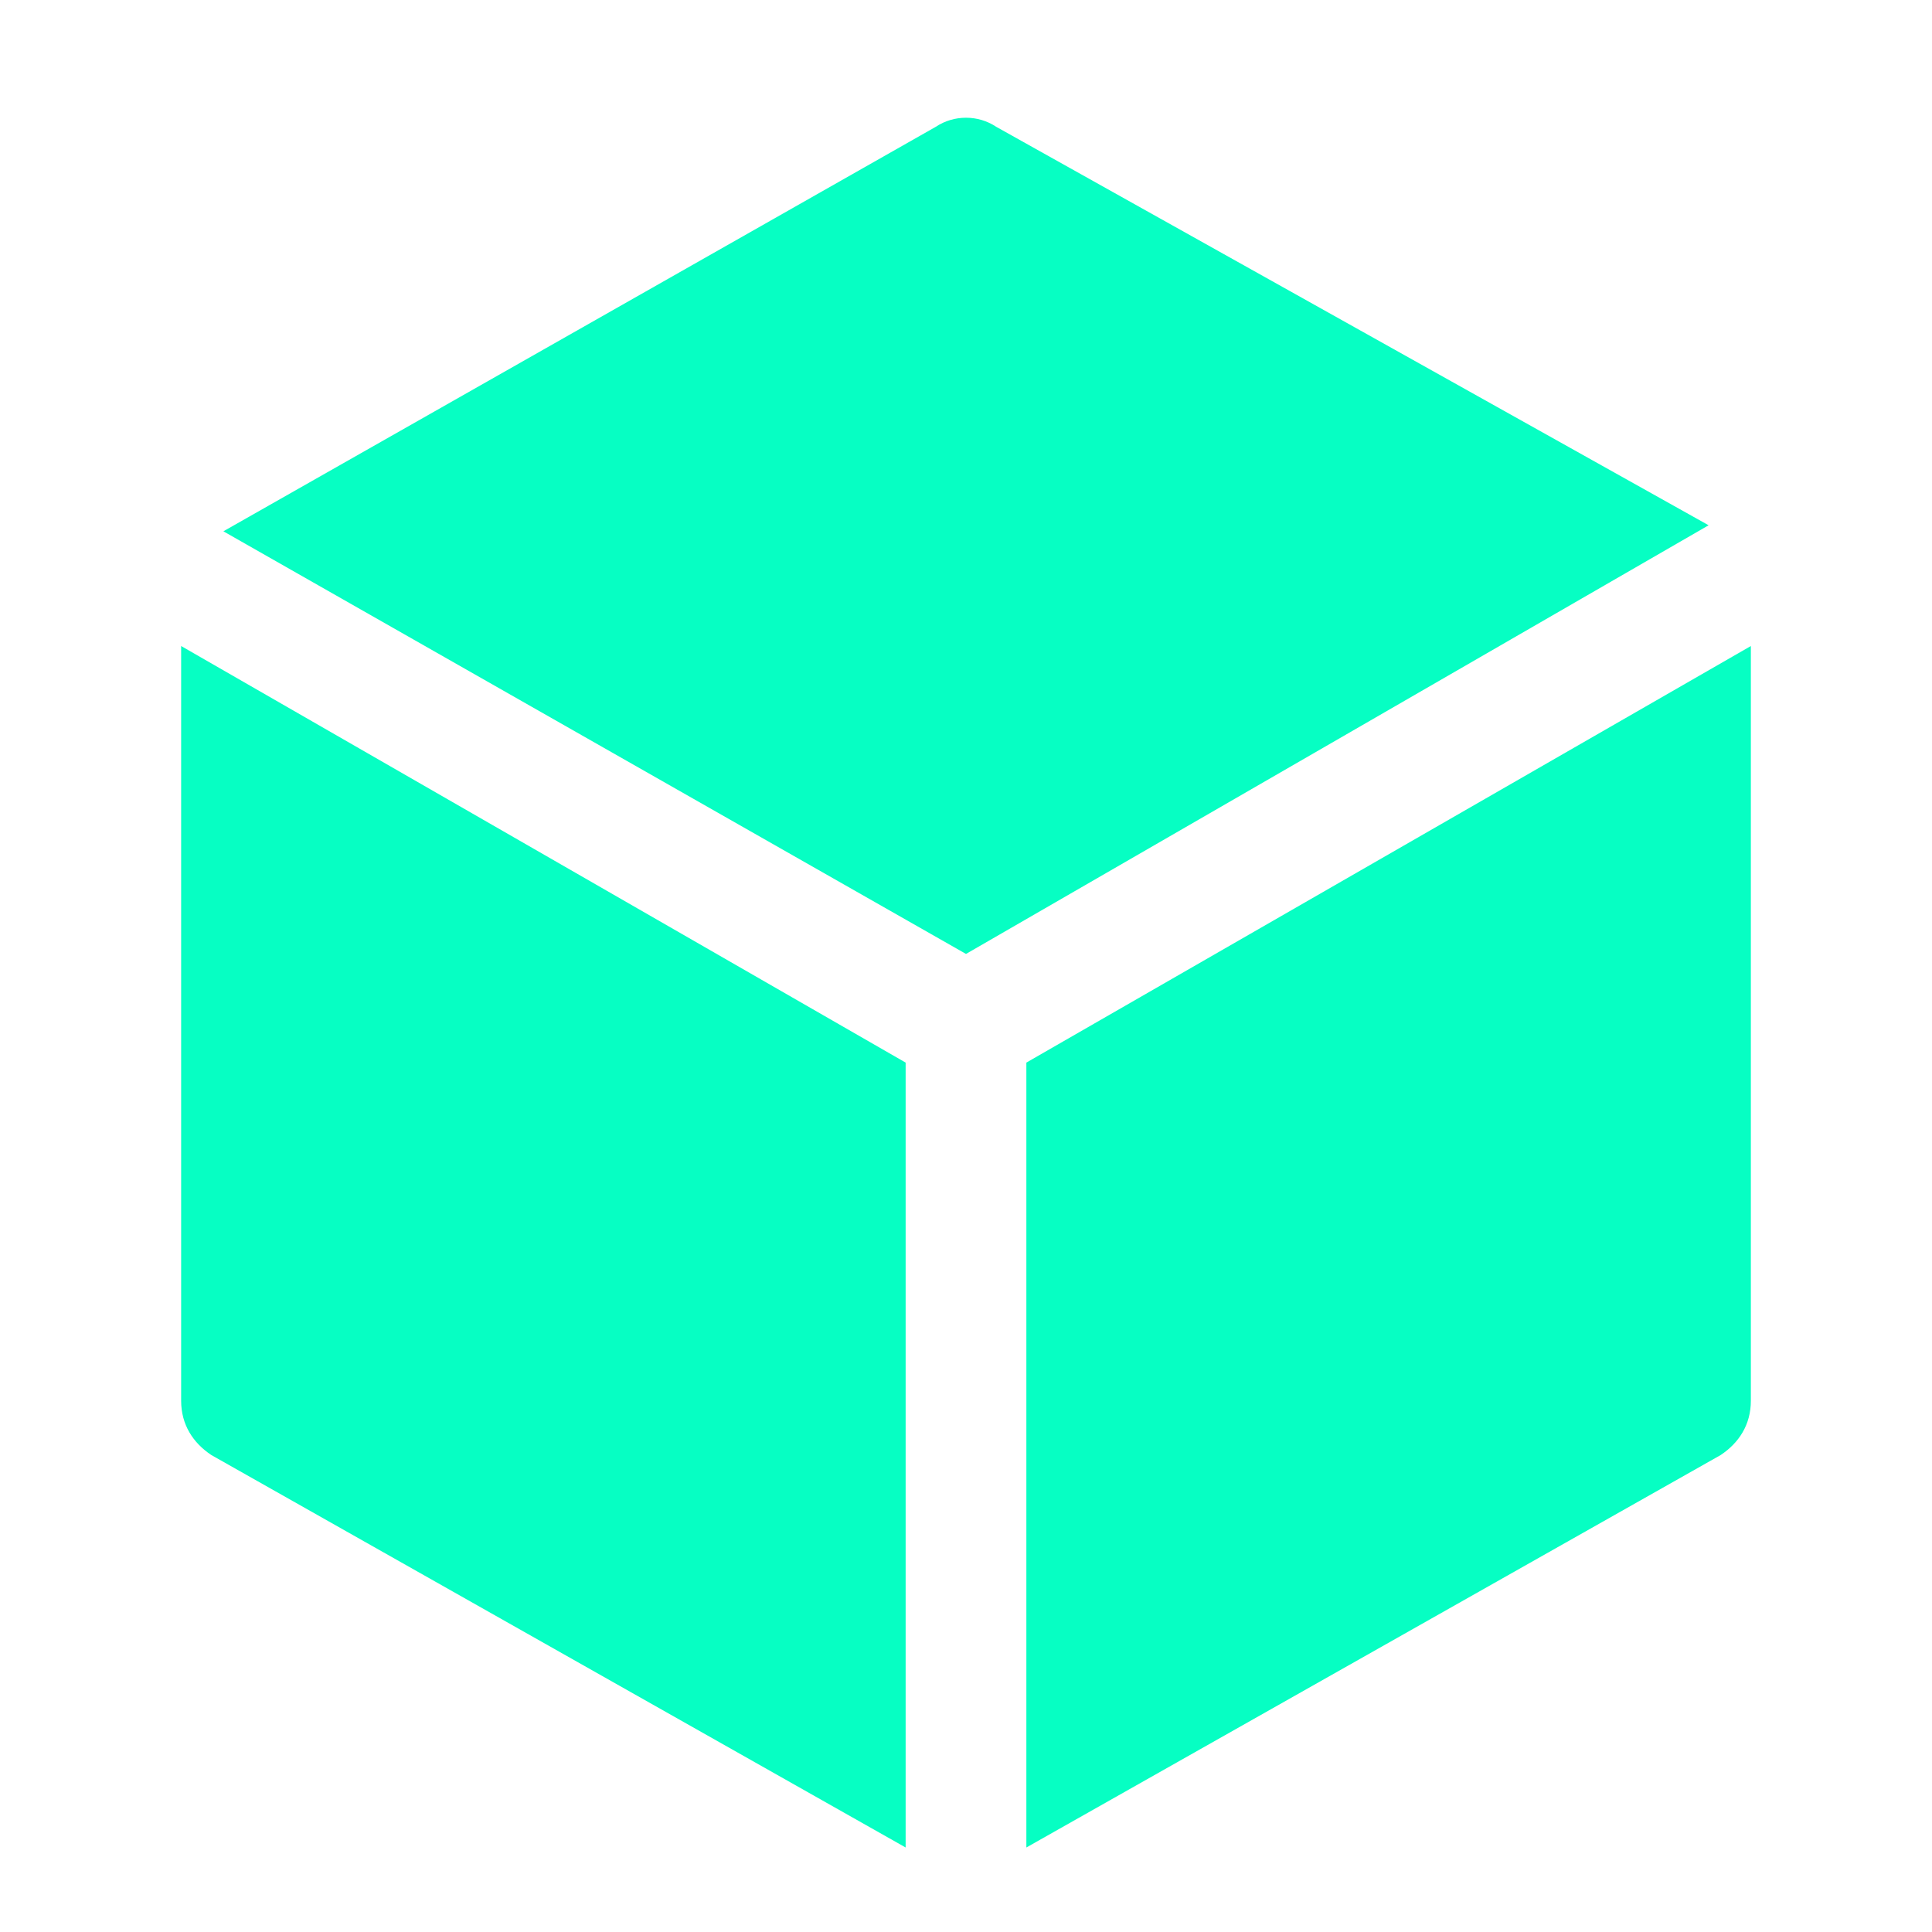 <svg width="82" height="82" viewBox="0 0 82 82" fill="none" xmlns="http://www.w3.org/2000/svg">
<path d="M41 40.488L72.519 22.294L42.281 5.381C41.513 4.869 40.487 4.869 39.719 5.381L9.481 22.55L41 40.488Z" fill="#06FFC3"/>
<path d="M38.438 45.1L7.688 27.419V59.45C7.688 60.475 8.2 61.244 8.969 61.756L38.438 78.413V45.1Z" fill="#06FFC3"/>
<path d="M43.562 45.1V78.413L73.031 61.756C73.8 61.244 74.312 60.475 74.312 59.45V27.419L43.562 45.1Z" fill="#06FFC3"/>
</svg>
